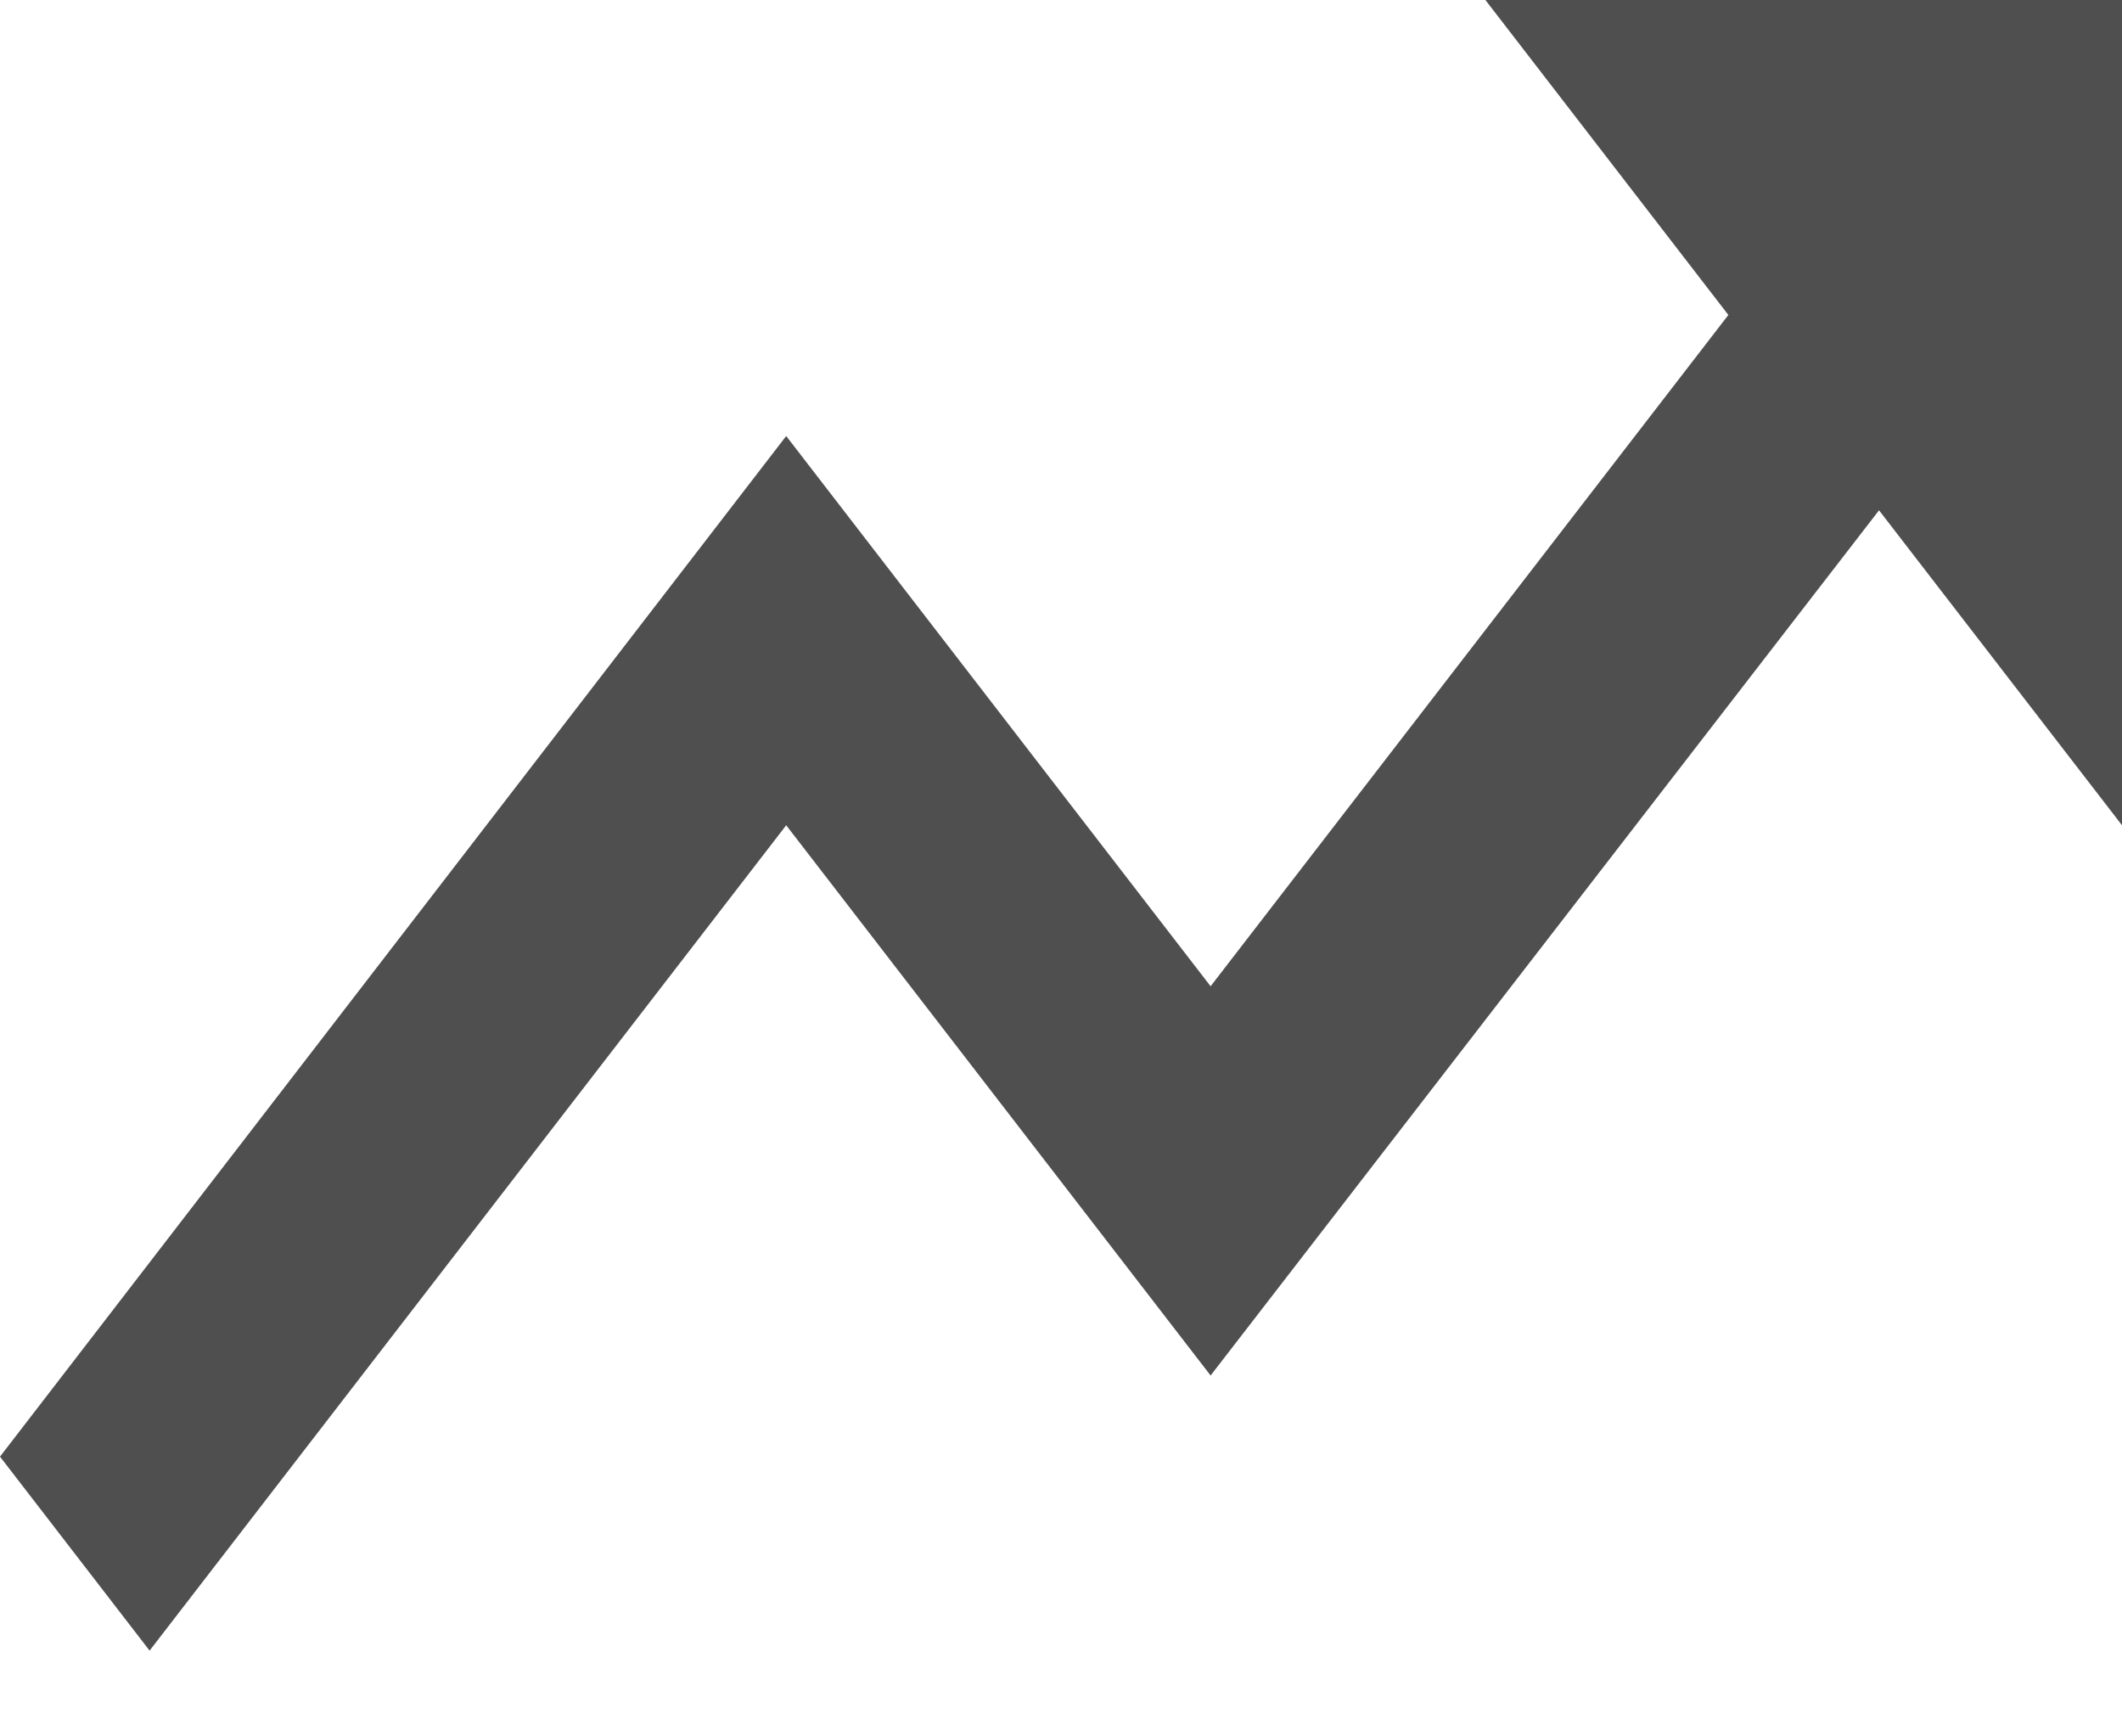 <svg width="22" height="18" viewBox="0 0 22 18" fill="none" xmlns="http://www.w3.org/2000/svg">
<path d="M15.4 0L17.919 3.265L12.551 10.224L8.151 4.52L0 15.1L1.551 17.111L8.151 8.555L12.551 14.259L19.481 5.29L22 8.555V0H15.4Z" fill="#4F4F4F"/>
</svg>
